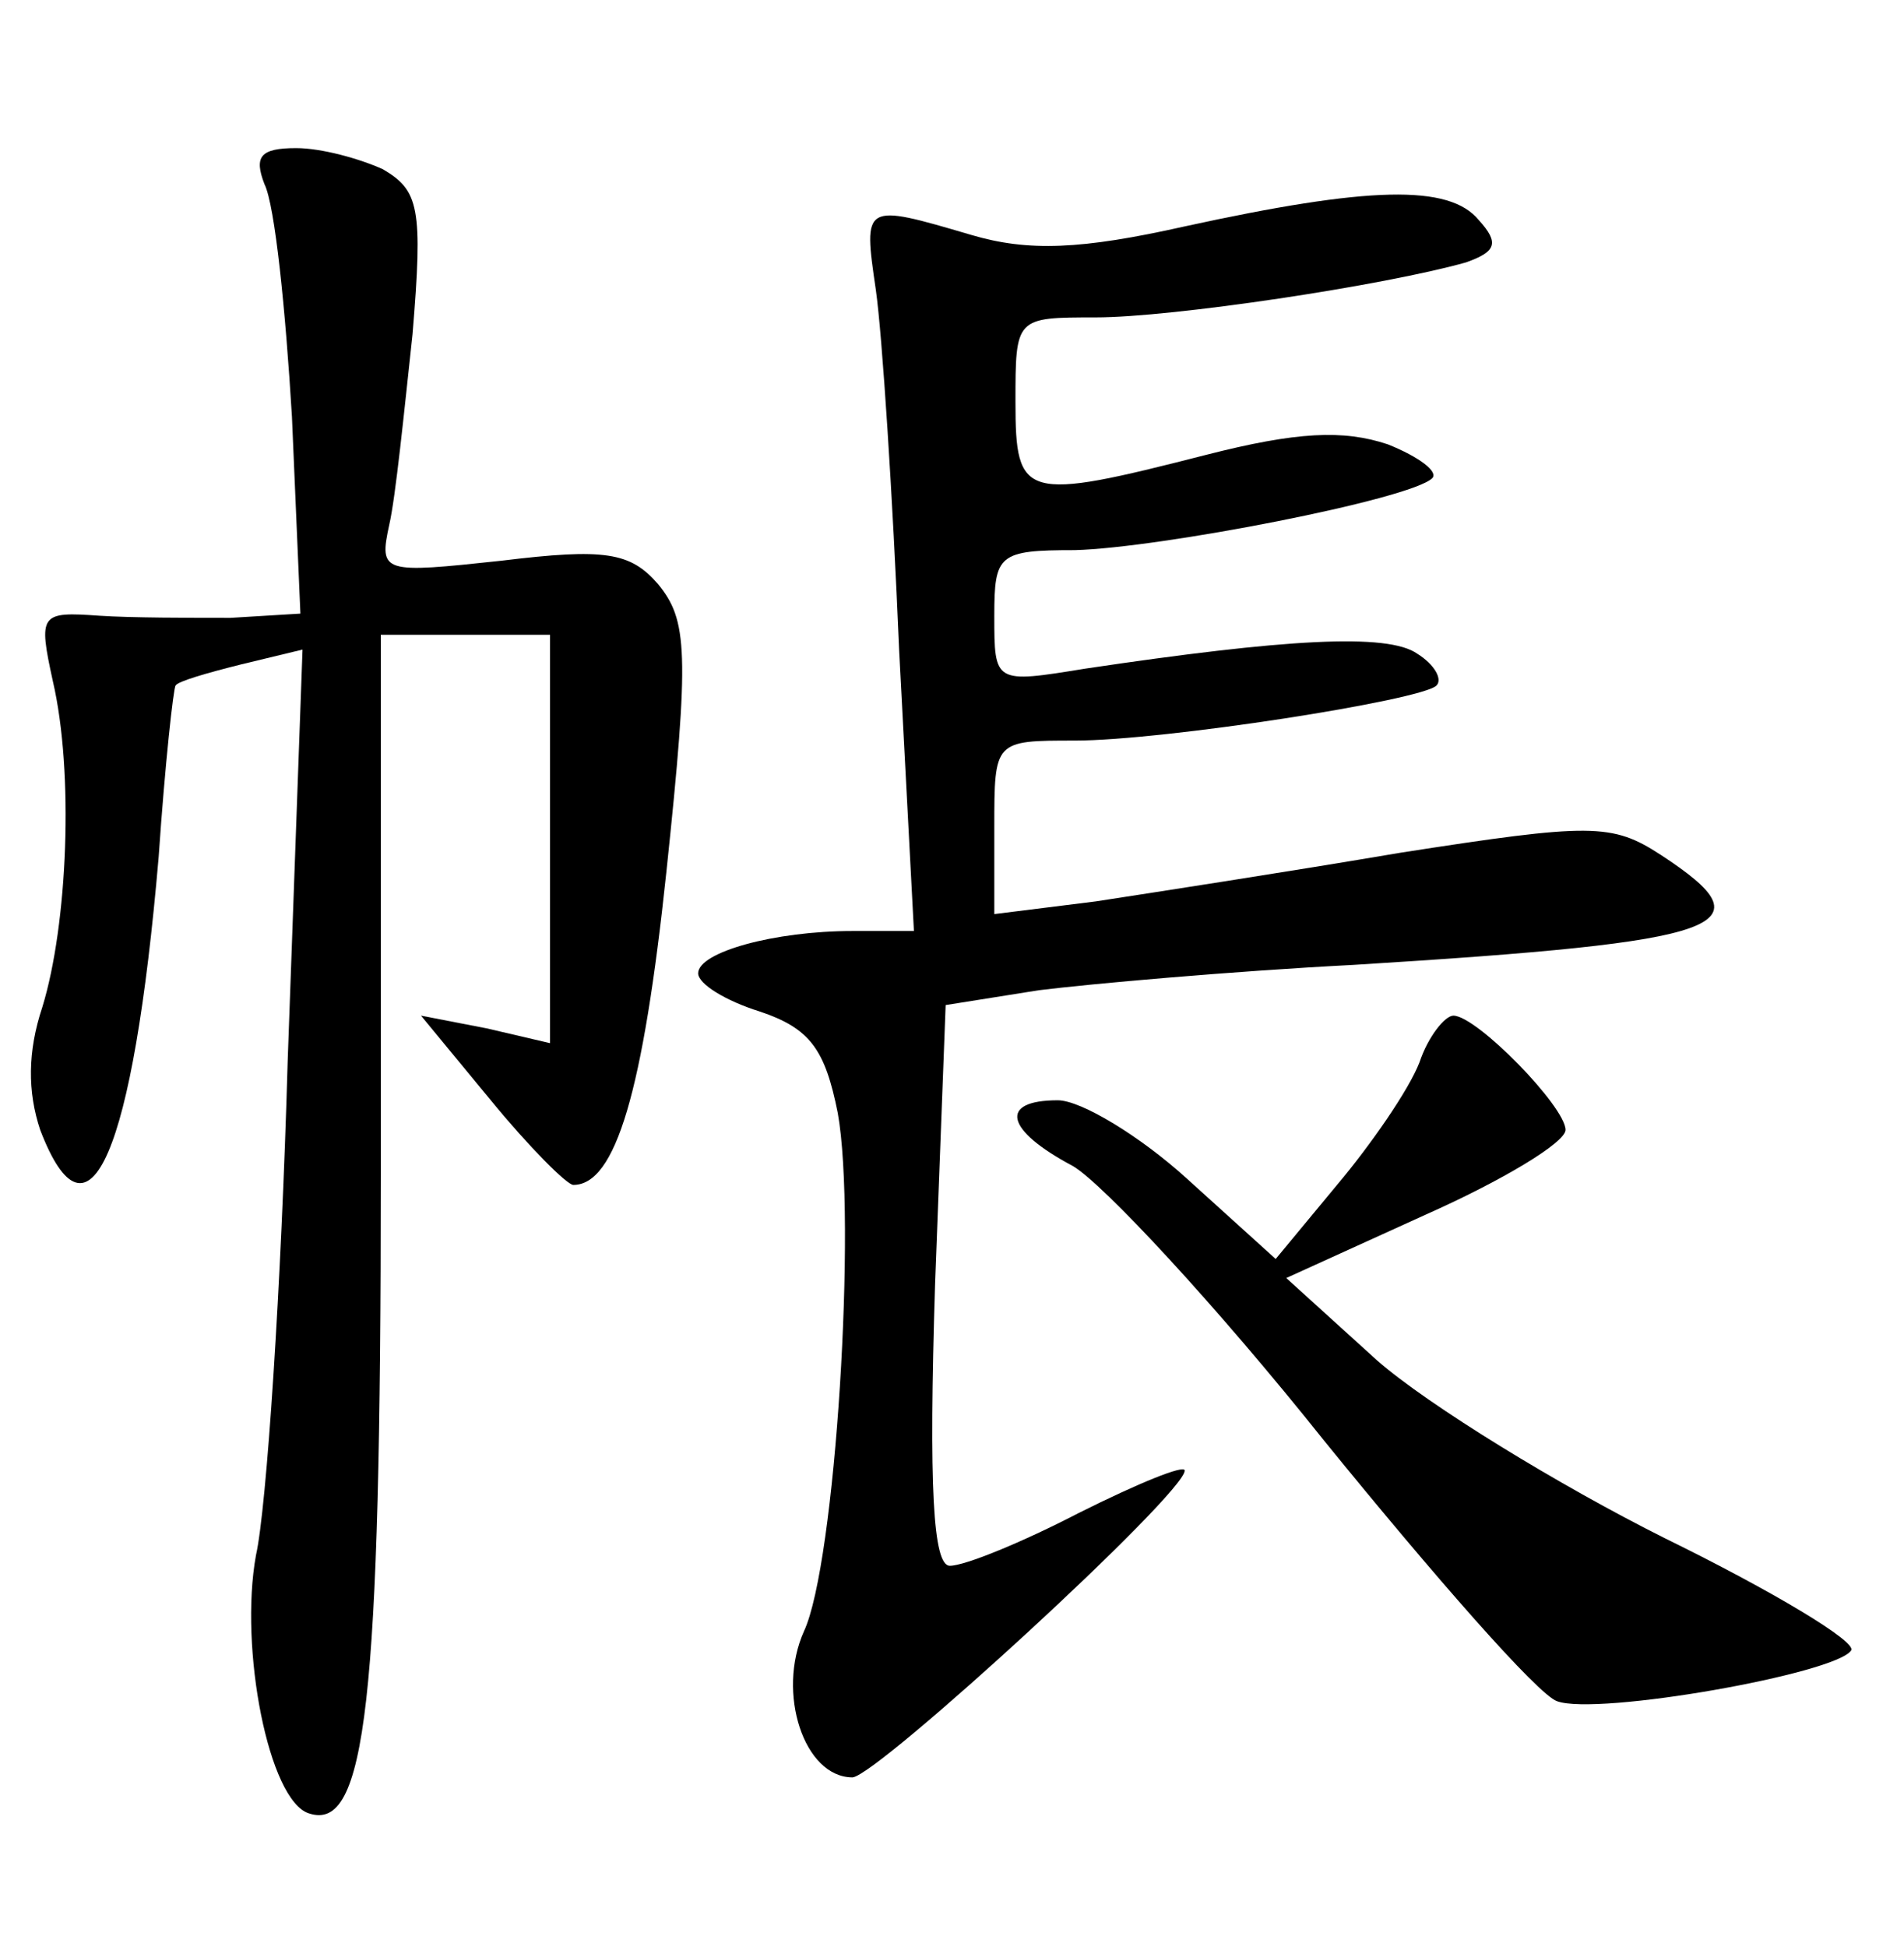 <?xml version="1.0" standalone="no"?>
<!DOCTYPE svg PUBLIC "-//W3C//DTD SVG 20010904//EN"
 "http://www.w3.org/TR/2001/REC-SVG-20010904/DTD/svg10.dtd">
<svg version="1.0" xmlns="http://www.w3.org/2000/svg"
 width="90pt" height="92pt" viewBox="0 0 90 92"
 preserveAspectRatio="xMidYMid meet">
<g transform="translate(0,92) scale(0.1,-0.1)"
fill="#000000" stroke="none">
<path d="M125 833 c5 -10 10 -60 13 -110 l4 -93 -33 -2 c-19 0 -47 0 -62 1
-28 2 -29 1 -22 -31 10 -43 7 -115 -5 -154 -7 -21 -7 -40 -1 -58 23 -60 44
-11 56 129 3 44 7 80 8 81 1 2 15 6 31 10 l29 7 -7 -194 c-3 -107 -10 -212
-15 -234 -8 -44 6 -116 25 -122 27 -9 34 52 34 302 l0 255 40 0 40 0 0 -96 0
-97 -30 7 -31 6 33 -40 c18 -22 36 -40 39 -40 20 0 33 44 44 148 11 104 10
119 -4 136 -13 15 -25 17 -74 11 -56 -6 -58 -6 -53 17 3 13 7 53 11 90 5 60 3
68 -14 78 -11 5 -29 10 -41 10 -17 0 -20 -4 -15 -17z"/>
<path d="M560 813 c-49 -11 -74 -12 -101 -4 -51 15 -51 15 -45 -26 3 -21 8
-98 11 -170 l7 -133 -29 0 c-37 0 -73 -10 -73 -20 0 -5 13 -13 29 -18 24 -8
31 -18 37 -48 9 -50 -1 -213 -16 -245 -13 -29 0 -69 23 -69 12 1 157 134 157
145 0 3 -22 -6 -50 -20 -27 -14 -54 -25 -61 -25 -8 0 -10 37 -7 133 l5 132 44
7 c24 3 91 9 149 12 178 11 197 18 145 52 -23 15 -33 15 -123 1 -53 -9 -118
-19 -144 -23 l-48 -6 0 41 c0 41 0 41 38 41 42 0 164 19 171 26 3 3 -1 10 -9
15 -14 10 -63 7 -157 -7 -43 -7 -43 -7 -43 25 0 29 2 31 38 31 40 1 159 24
169 34 3 3 -6 10 -21 16 -21 7 -43 6 -86 -5 -86 -22 -90 -21 -90 25 0 40 0 40
38 40 36 0 136 15 175 26 14 5 16 9 6 20 -14 17 -52 16 -139 -3z"/>
<path d="M671 418 c-5 -13 -23 -39 -39 -58 l-29 -35 -42 38 c-22 20 -50 37
-61 37 -28 0 -25 -14 7 -31 14 -8 68 -66 119 -130 52 -64 101 -120 110 -123
19 -7 132 13 139 24 3 4 -37 28 -88 53 -50 25 -112 63 -136 84 l-43 39 66 30
c36 16 66 34 66 40 0 11 -42 54 -53 54 -4 0 -12 -10 -16 -22z"/>
</g>
</svg>
